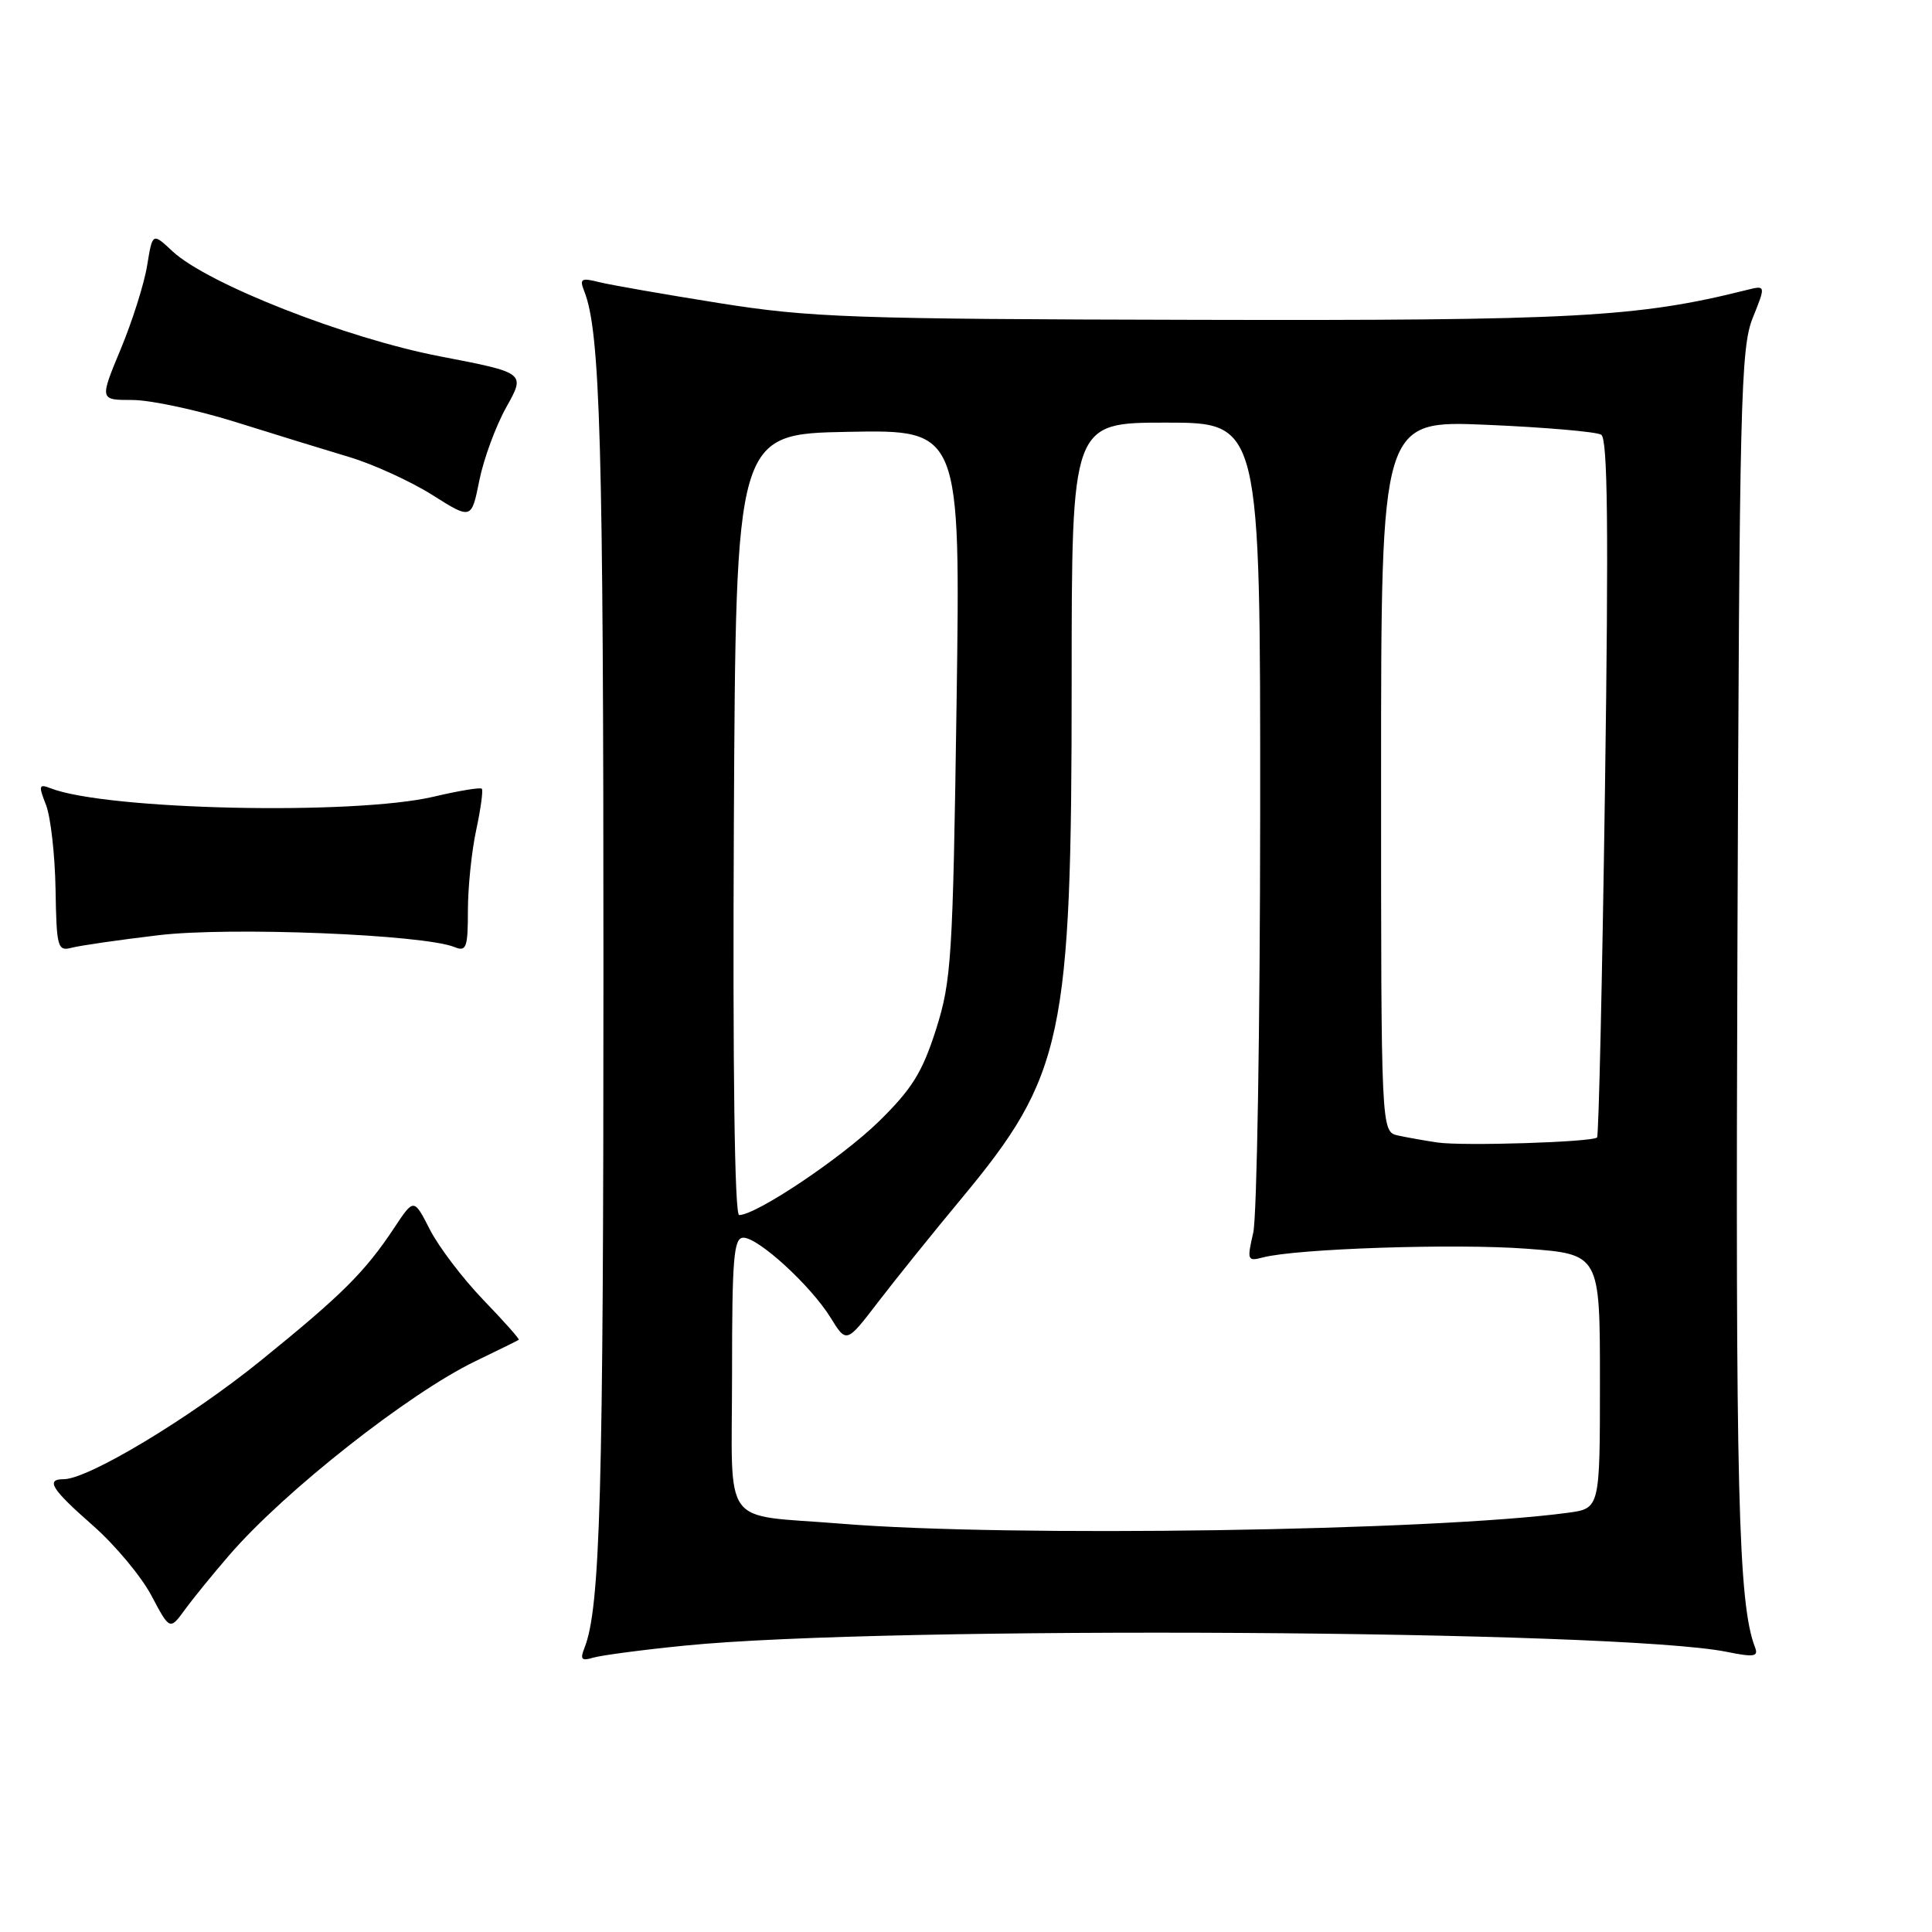 <?xml version="1.0" encoding="UTF-8" standalone="no"?>
<!DOCTYPE svg PUBLIC "-//W3C//DTD SVG 1.1//EN" "http://www.w3.org/Graphics/SVG/1.1/DTD/svg11.dtd" >
<svg xmlns="http://www.w3.org/2000/svg" xmlns:xlink="http://www.w3.org/1999/xlink" version="1.1" viewBox="0 0 256 256">
 <g >
 <path fill="currentColor"
d=" M 90.76 218.05 C 117.37 215.38 214.41 215.97 228.81 218.88 C 232.43 219.61 233.03 219.52 232.55 218.28 C 230.32 212.47 229.95 197.66 230.22 125.00 C 230.48 53.09 230.65 46.13 232.24 42.14 C 233.99 37.79 233.99 37.79 231.42 38.43 C 217.03 42.04 208.57 42.50 158.50 42.38 C 112.87 42.28 107.35 42.08 95.28 40.16 C 88.01 39.00 80.85 37.75 79.37 37.38 C 77.01 36.78 76.76 36.94 77.42 38.60 C 79.54 43.94 79.96 58.71 79.96 128.50 C 79.96 198.17 79.54 213.07 77.44 218.37 C 76.84 219.88 77.06 220.12 78.60 219.65 C 79.64 219.34 85.12 218.61 90.76 218.05 Z  M 30.41 206.03 C 37.72 197.57 54.19 184.61 63.00 180.36 C 66.03 178.90 68.61 177.63 68.74 177.53 C 68.87 177.43 66.75 175.05 64.03 172.23 C 61.32 169.41 58.14 165.23 56.97 162.94 C 54.84 158.77 54.84 158.77 52.28 162.63 C 48.36 168.55 45.36 171.54 34.50 180.33 C 25.11 187.93 11.69 196.00 8.45 196.00 C 5.99 196.00 6.82 197.32 12.31 202.14 C 15.22 204.69 18.70 208.86 20.05 211.40 C 22.50 216.02 22.50 216.02 24.50 213.29 C 25.60 211.78 28.26 208.51 30.41 206.03 Z  M 21.00 123.92 C 30.46 122.79 56.16 123.82 60.25 125.50 C 61.79 126.13 62.00 125.56 62.00 120.66 C 62.00 117.60 62.49 112.80 63.10 109.98 C 63.70 107.17 64.04 104.70 63.84 104.51 C 63.64 104.31 60.79 104.78 57.49 105.56 C 46.91 108.05 14.19 107.34 6.73 104.46 C 5.15 103.84 5.08 104.07 6.09 106.64 C 6.71 108.21 7.28 113.24 7.36 117.80 C 7.49 125.58 7.63 126.07 9.50 125.58 C 10.60 125.29 15.78 124.54 21.00 123.92 Z  M 67.09 53.95 C 69.64 49.40 69.64 49.40 58.31 47.22 C 45.87 44.83 27.46 37.60 22.85 33.29 C 20.21 30.82 20.21 30.82 19.50 35.16 C 19.12 37.55 17.54 42.54 16.00 46.25 C 13.19 53.00 13.19 53.00 17.53 53.00 C 19.92 53.00 26.06 54.31 31.18 55.91 C 36.31 57.52 43.10 59.61 46.28 60.56 C 49.45 61.51 54.40 63.77 57.26 65.57 C 62.47 68.86 62.47 68.86 63.51 63.68 C 64.08 60.83 65.69 56.45 67.09 53.95 Z  M 111.50 201.90 C 95.31 200.58 97.00 202.90 97.00 181.98 C 97.00 166.68 97.22 164.00 98.50 164.00 C 100.50 164.00 107.44 170.36 110.06 174.60 C 112.16 178.00 112.16 178.00 116.33 172.56 C 118.62 169.57 123.60 163.38 127.40 158.81 C 140.93 142.52 142.00 137.49 142.00 90.41 C 142.00 56.00 142.00 56.00 154.50 56.00 C 167.00 56.00 167.00 56.00 166.98 107.75 C 166.96 136.21 166.55 161.23 166.06 163.34 C 165.22 166.98 165.29 167.16 167.33 166.62 C 171.74 165.45 192.83 164.75 202.26 165.46 C 212.00 166.19 212.00 166.19 212.00 183.03 C 212.00 199.88 212.00 199.88 207.75 200.45 C 189.90 202.86 133.60 203.71 111.50 201.90 Z  M 97.24 109.25 C 97.50 57.50 97.50 57.50 112.39 57.22 C 127.27 56.94 127.27 56.94 126.75 93.22 C 126.26 127.06 126.07 129.97 124.02 136.43 C 122.20 142.12 120.84 144.30 116.42 148.63 C 111.46 153.46 100.21 161.00 97.94 161.00 C 97.34 161.00 97.08 141.65 97.24 109.25 Z  M 190.50 151.39 C 188.85 151.15 186.49 150.73 185.25 150.46 C 183.00 149.96 183.00 149.96 183.00 102.83 C 183.00 55.69 183.00 55.69 197.01 56.29 C 204.71 56.62 211.53 57.21 212.17 57.60 C 213.03 58.14 213.16 70.03 212.67 104.32 C 212.31 129.62 211.84 150.50 211.62 150.72 C 211.00 151.34 193.86 151.88 190.50 151.39 Z "/>
</g>
</svg>